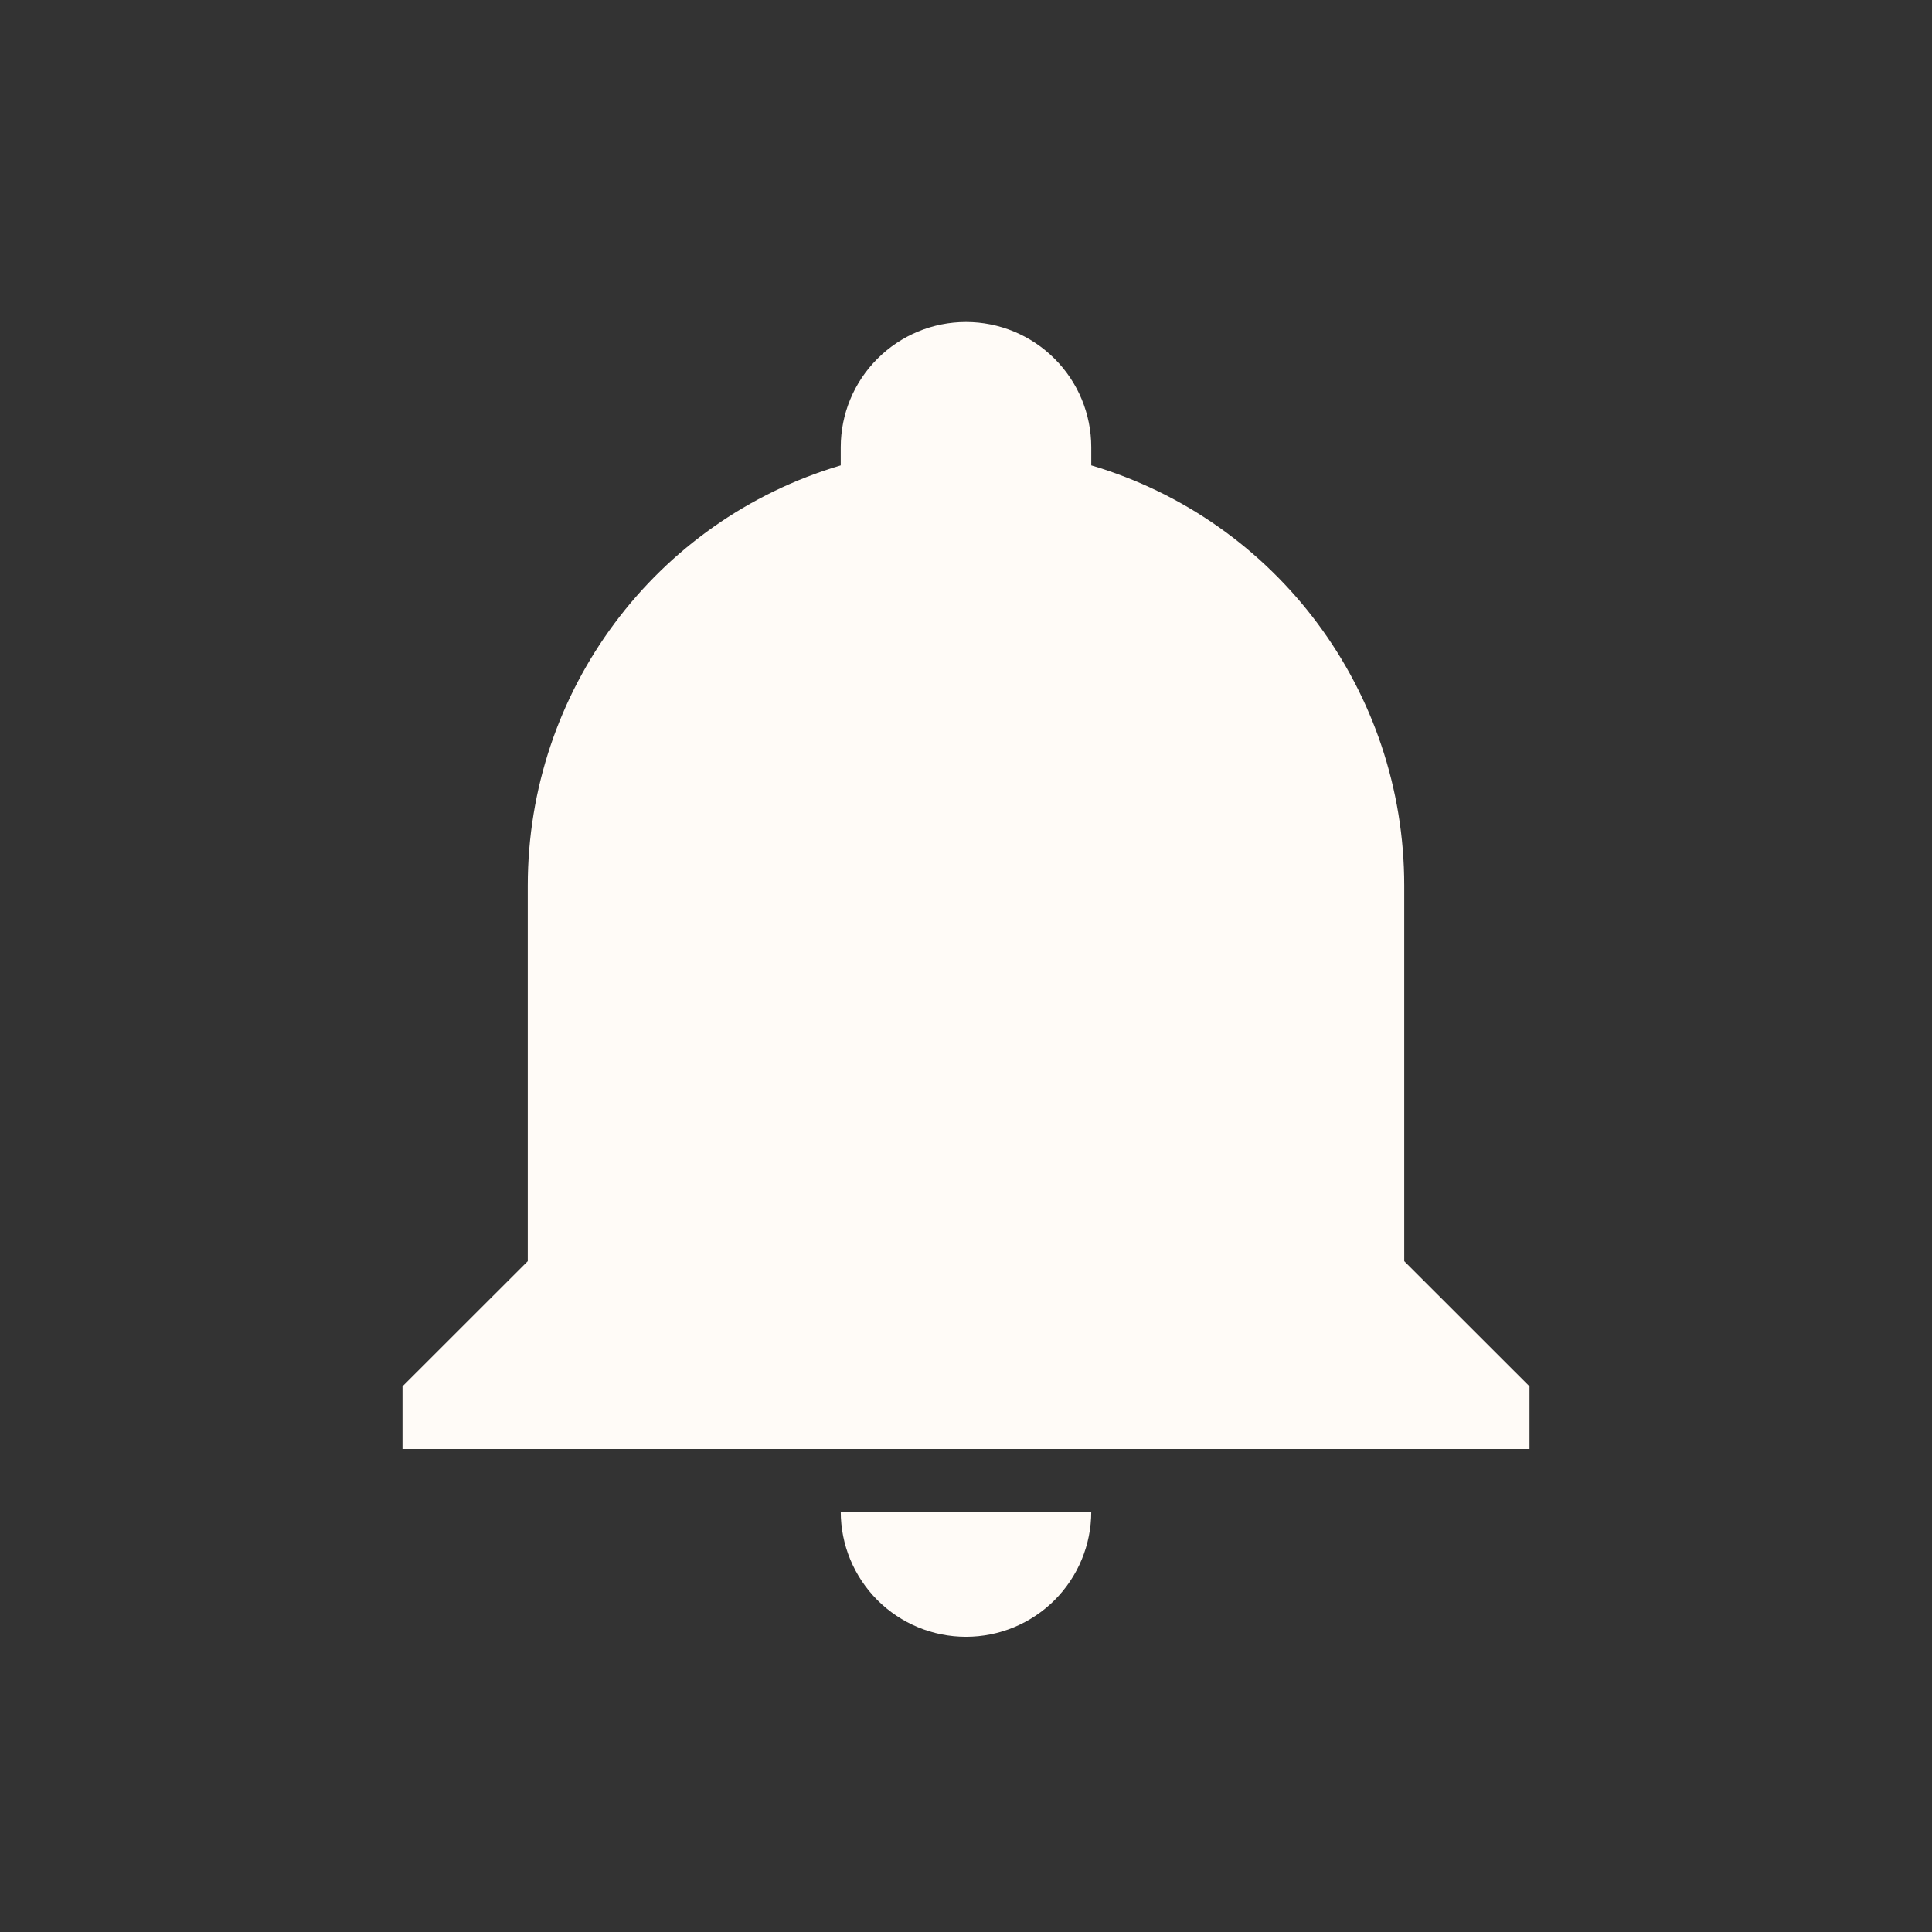 <svg width="24" height="24" viewBox="0 0 24 24" fill="none" xmlns="http://www.w3.org/2000/svg">
<rect x="0" y="0" width="24" height="24" fill="#333333" stroke="none"/>
<path d="M19 17.222V18H5V17.222L6.556 15.667V11C6.556 8.589 8.134 6.466 10.444 5.781V5.556C10.444 5.143 10.608 4.747 10.9 4.456C11.192 4.164 11.587 4 12 4C12.413 4 12.808 4.164 13.1 4.456C13.392 4.747 13.556 5.143 13.556 5.556V5.781C15.866 6.466 17.444 8.589 17.444 11V15.667L19 17.222ZM13.556 18.778C13.556 19.19 13.392 19.586 13.1 19.878C12.808 20.169 12.413 20.333 12 20.333C11.587 20.333 11.192 20.169 10.9 19.878C10.608 19.586 10.444 19.19 10.444 18.778" fill="#FFFBF7"/>
</svg>
